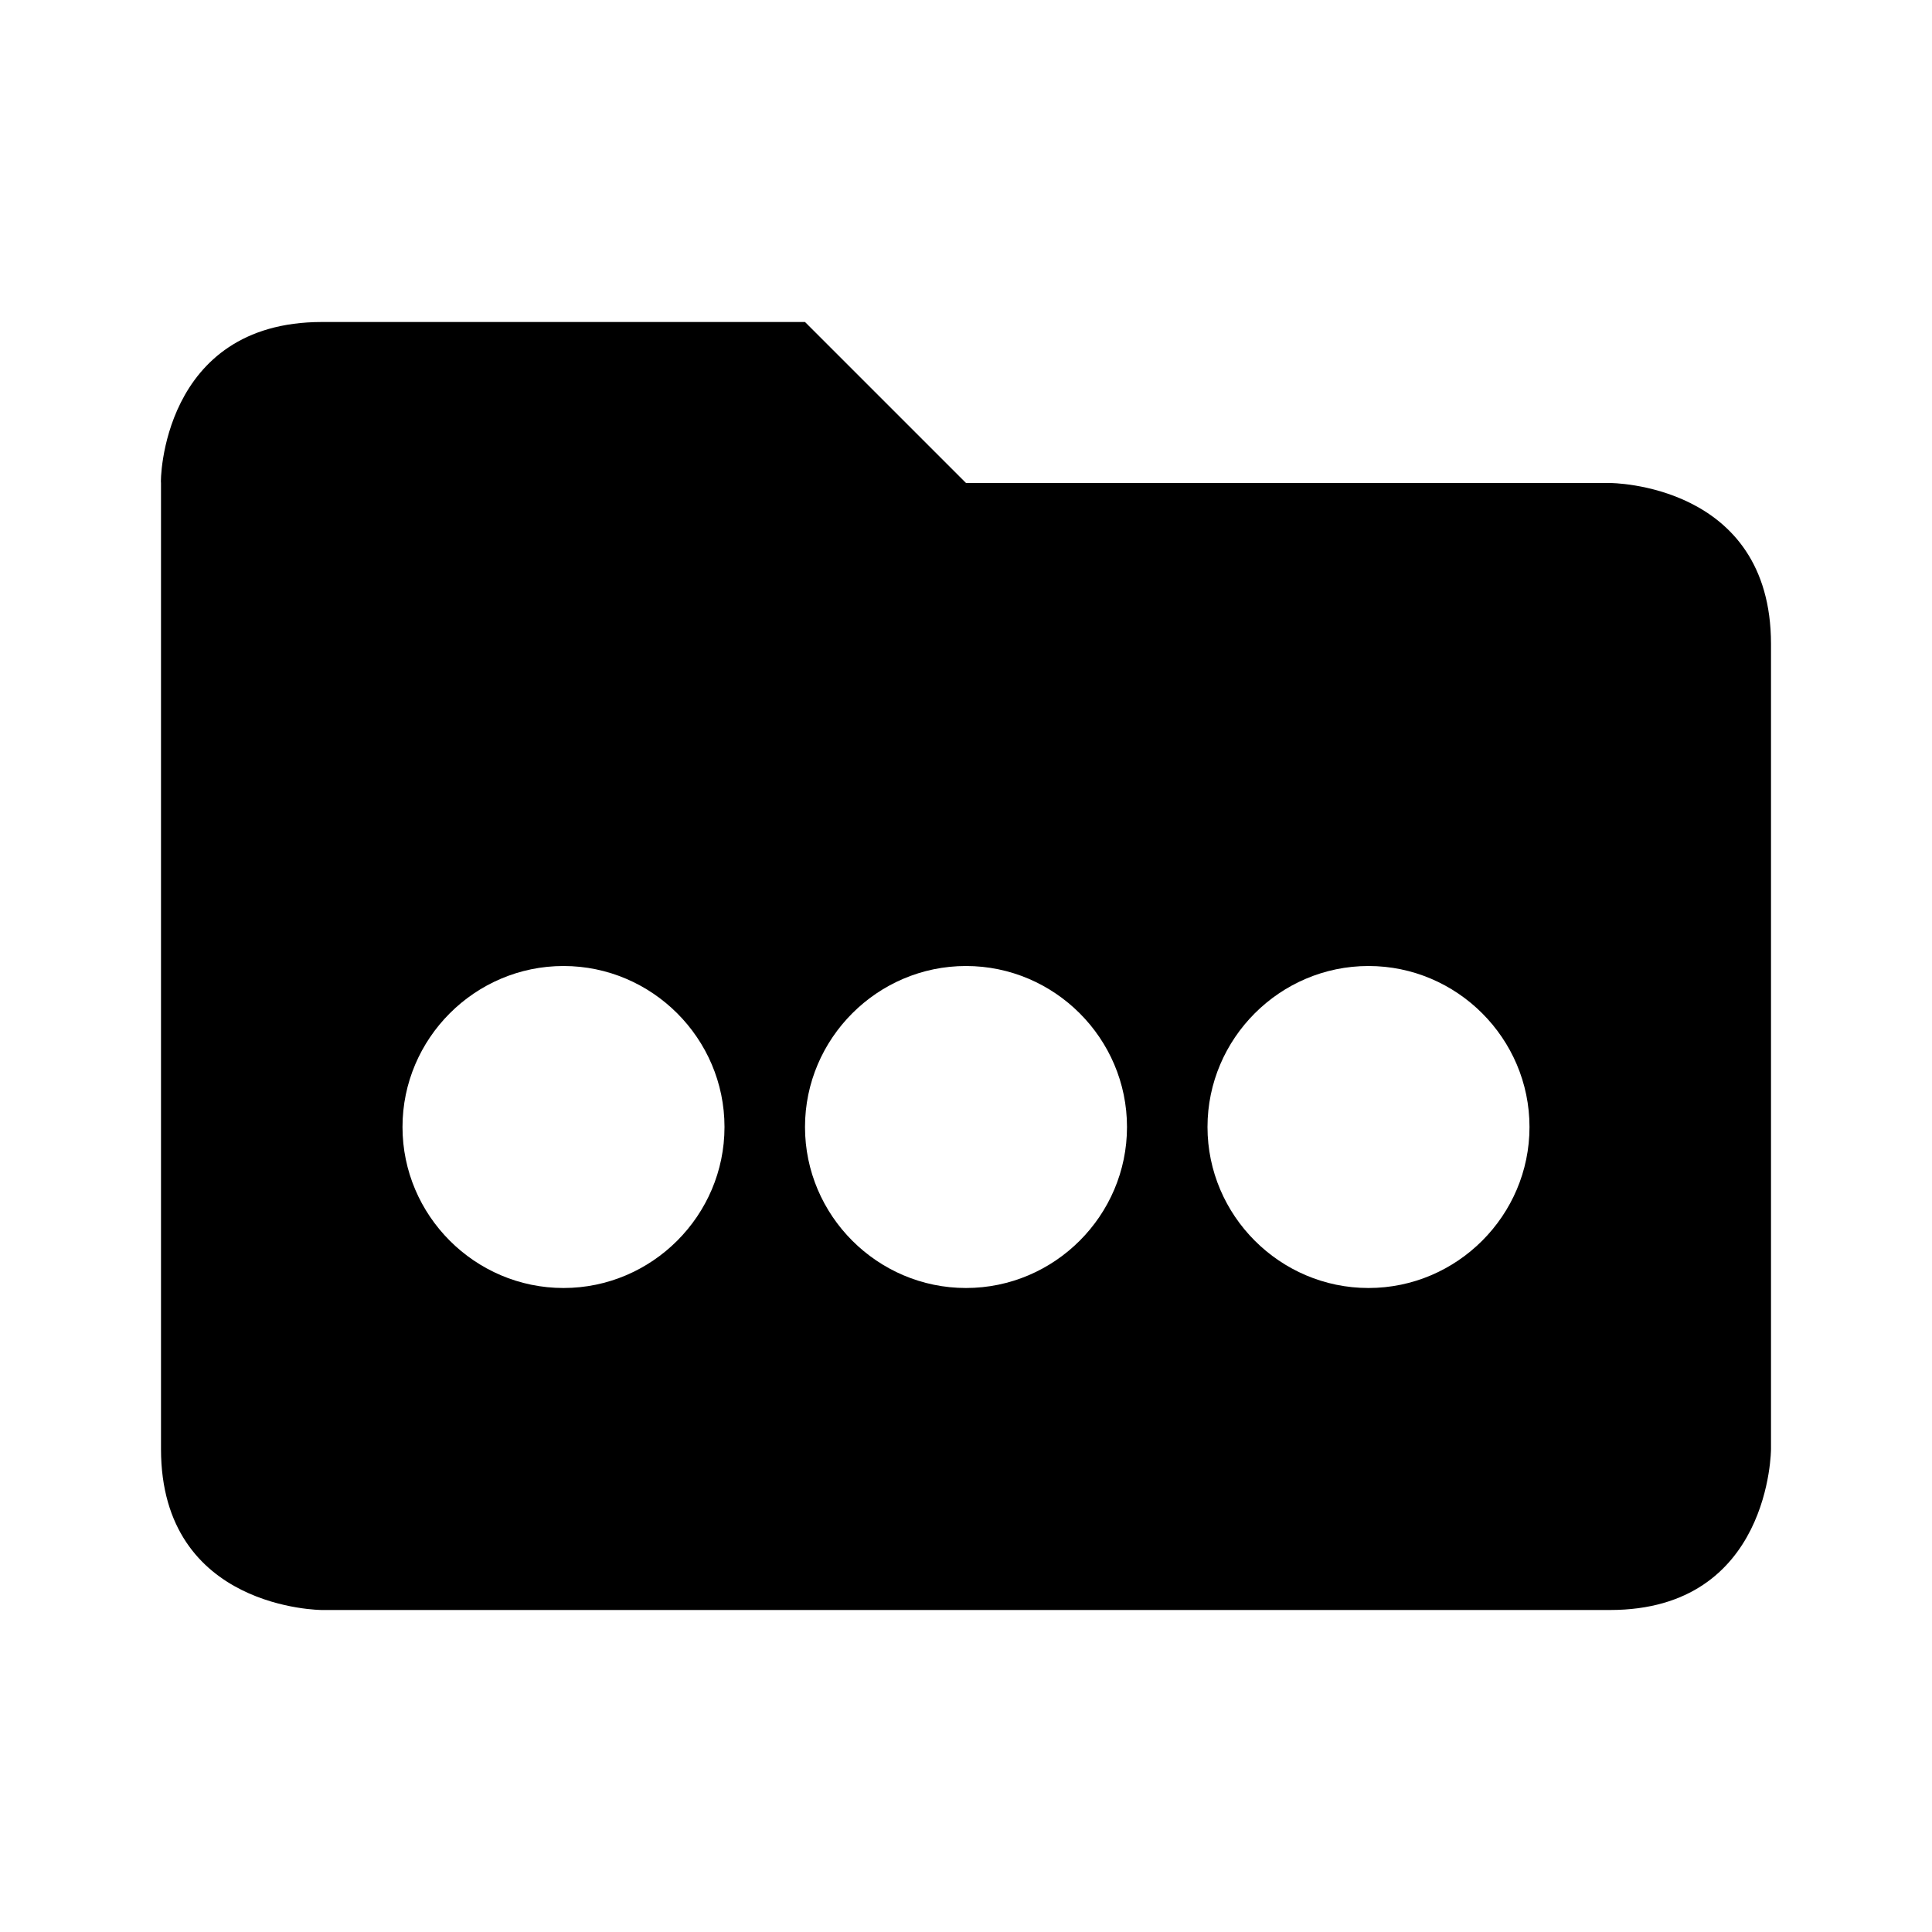 <svg xmlns="http://www.w3.org/2000/svg" xmlns:xlink="http://www.w3.org/1999/xlink" version="1.1"  x="0px" y="0px" width="32" height="32" viewBox="0 0 24 24" style="enable-background:new 0 0 24 24;" xml:space="preserve" preserveAspectRatio="none" viewbox="0 0 32 32">
<path d="M20,6h-8l-2-2H4C2,4,1.99,6,2,6v12c0,2,2,2,2,2h16c2,0,2-2,2-2V8C22,6,20,6,20,6z M7,16c-1.1,0-2-0.9-2-2c0-1.1,0.9-2,2-2  s2,0.9,2,2C9,15.1,8.1,16,7,16z M12,16c-1.1,0-2-0.9-2-2c0-1.1,0.9-2,2-2c1.1,0,2,0.9,2,2C14,15.1,13.1,16,12,16z M17,16  c-1.1,0-2-0.9-2-2c0-1.1,0.9-2,2-2s2,0.9,2,2C19,15.1,18.1,16,17,16z"></path>
</svg>